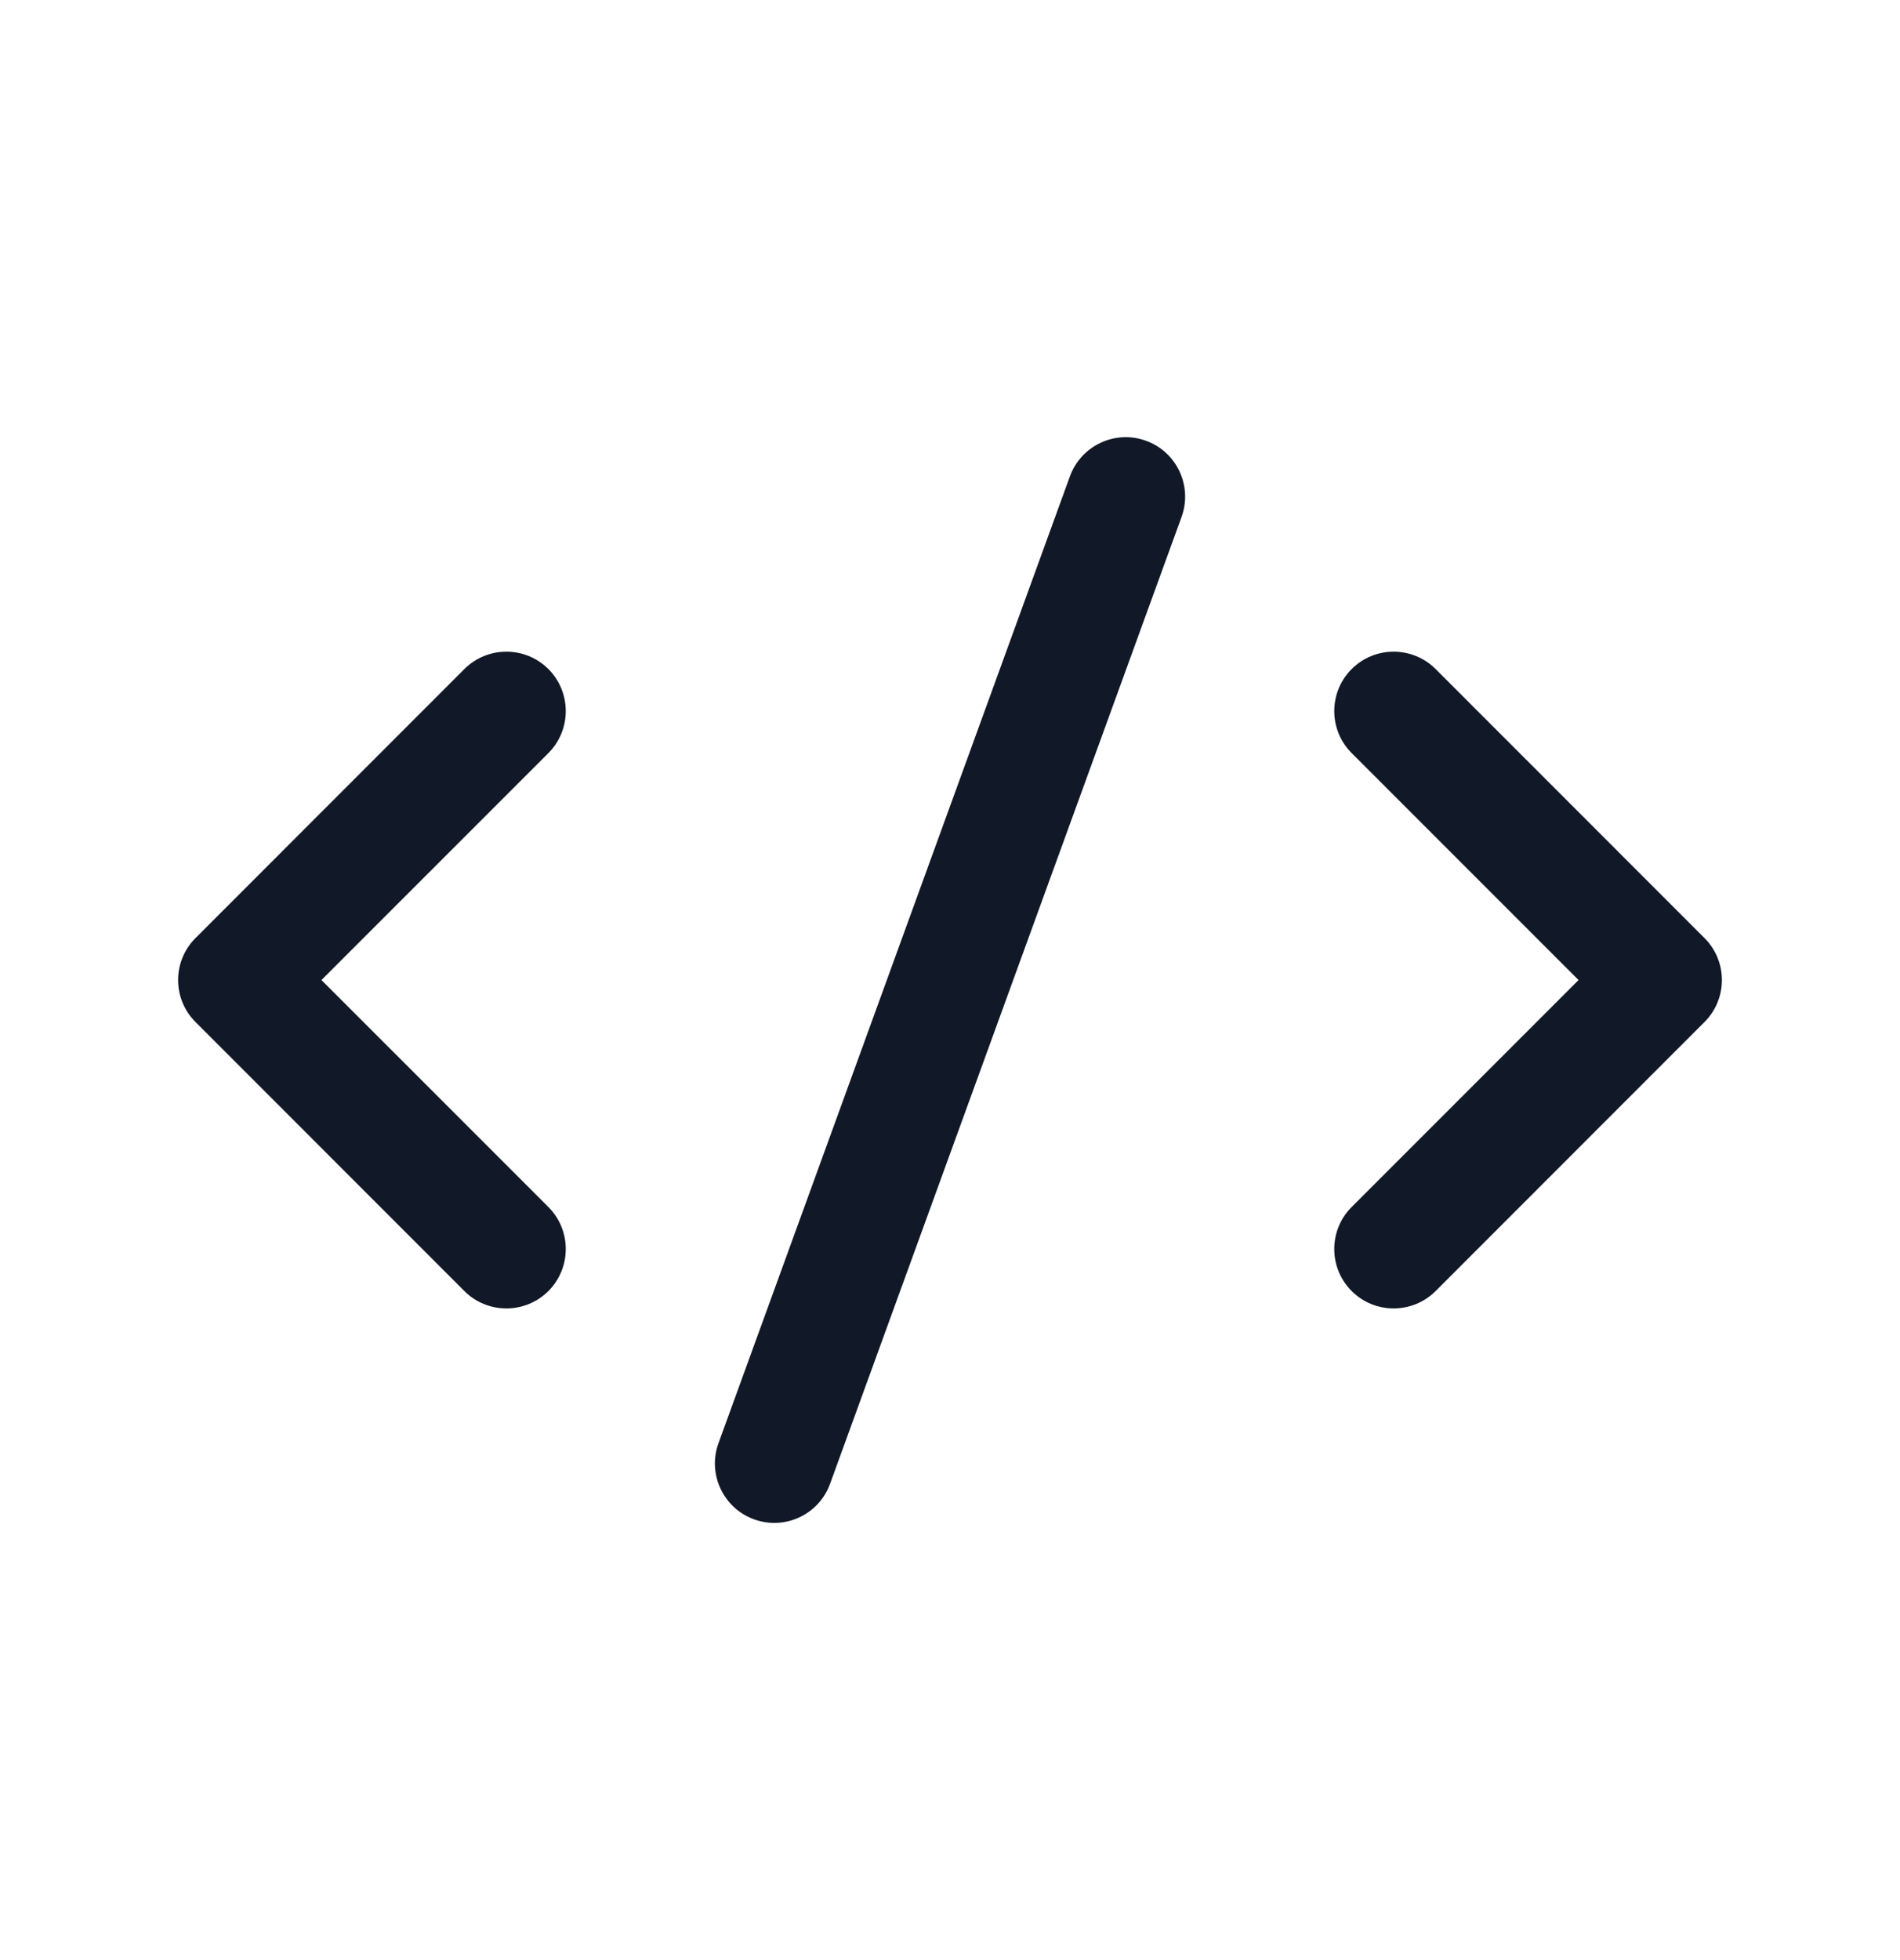 <svg width="32" height="33" viewBox="0 0 32 33" fill="none" xmlns="http://www.w3.org/2000/svg">
<path fill-rule="evenodd" clip-rule="evenodd" d="M19.302 7.421C19.821 7.61 20.088 8.184 19.9 8.703L13.98 24.981C13.792 25.5 13.218 25.768 12.699 25.579C12.18 25.39 11.912 24.816 12.101 24.297L18.02 8.019C18.209 7.5 18.783 7.232 19.302 7.421ZM9.236 11.264C9.626 11.655 9.626 12.288 9.236 12.679L5.414 16.5L9.236 20.321C9.626 20.712 9.626 21.345 9.236 21.736C8.845 22.126 8.212 22.126 7.821 21.736L3.293 17.207C2.902 16.817 2.902 16.183 3.293 15.793L7.821 11.264C8.212 10.874 8.845 10.874 9.236 11.264ZM24.179 11.264C23.788 10.874 23.155 10.874 22.765 11.264C22.374 11.655 22.374 12.288 22.765 12.679L26.586 16.5L22.765 20.321C22.374 20.712 22.374 21.345 22.765 21.736C23.155 22.126 23.788 22.126 24.179 21.736L28.707 17.207C29.098 16.817 29.098 16.183 28.707 15.793L24.179 11.264Z" fill="#111827"/>
</svg>
